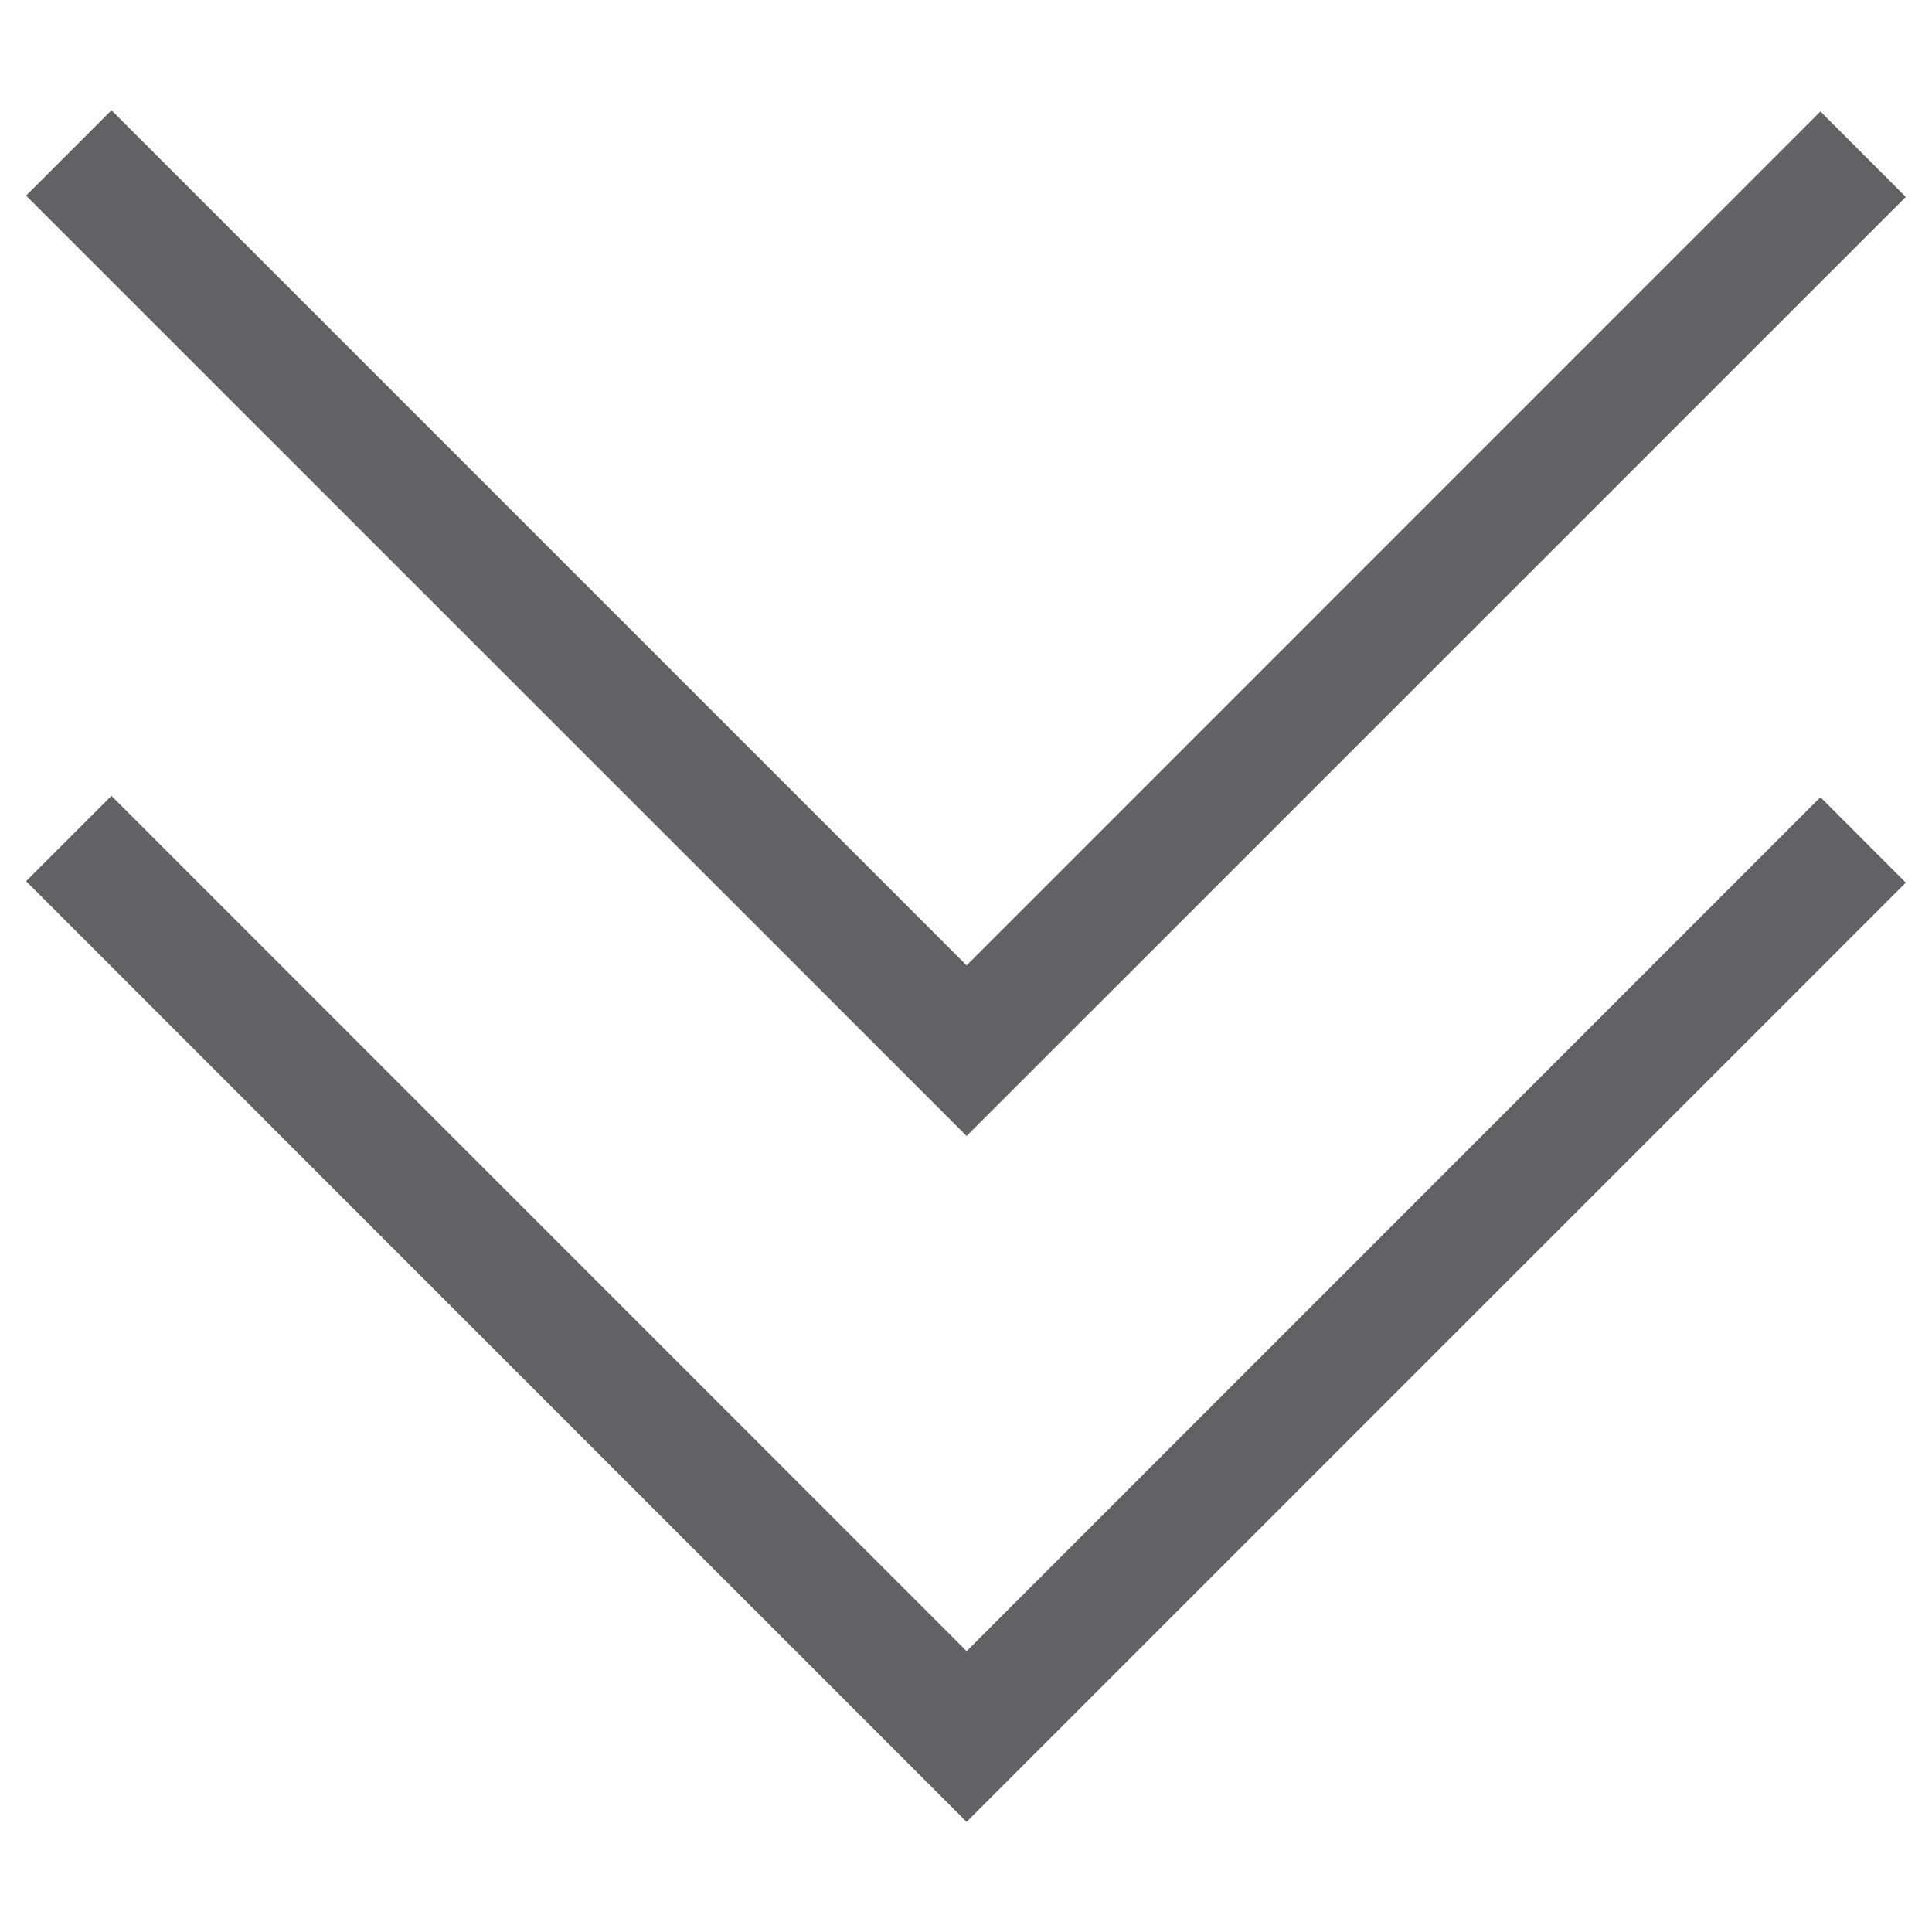 <svg t="1749696492784" class="icon" viewBox="0 0 1024 1024" version="1.1" xmlns="http://www.w3.org/2000/svg" p-id="5406" width="200" height="200"><path d="M1010.112 467.84l-497.792 497.792-498.496-498.56 45.248-45.248 453.248 453.312 452.544-452.608z" p-id="5407" fill="#606266"></path><path d="M1010.112 104.384L512.32 602.112 13.824 103.68 59.072 58.432l453.248 453.248L964.864 59.072z" p-id="5408" fill="#606266"></path></svg>